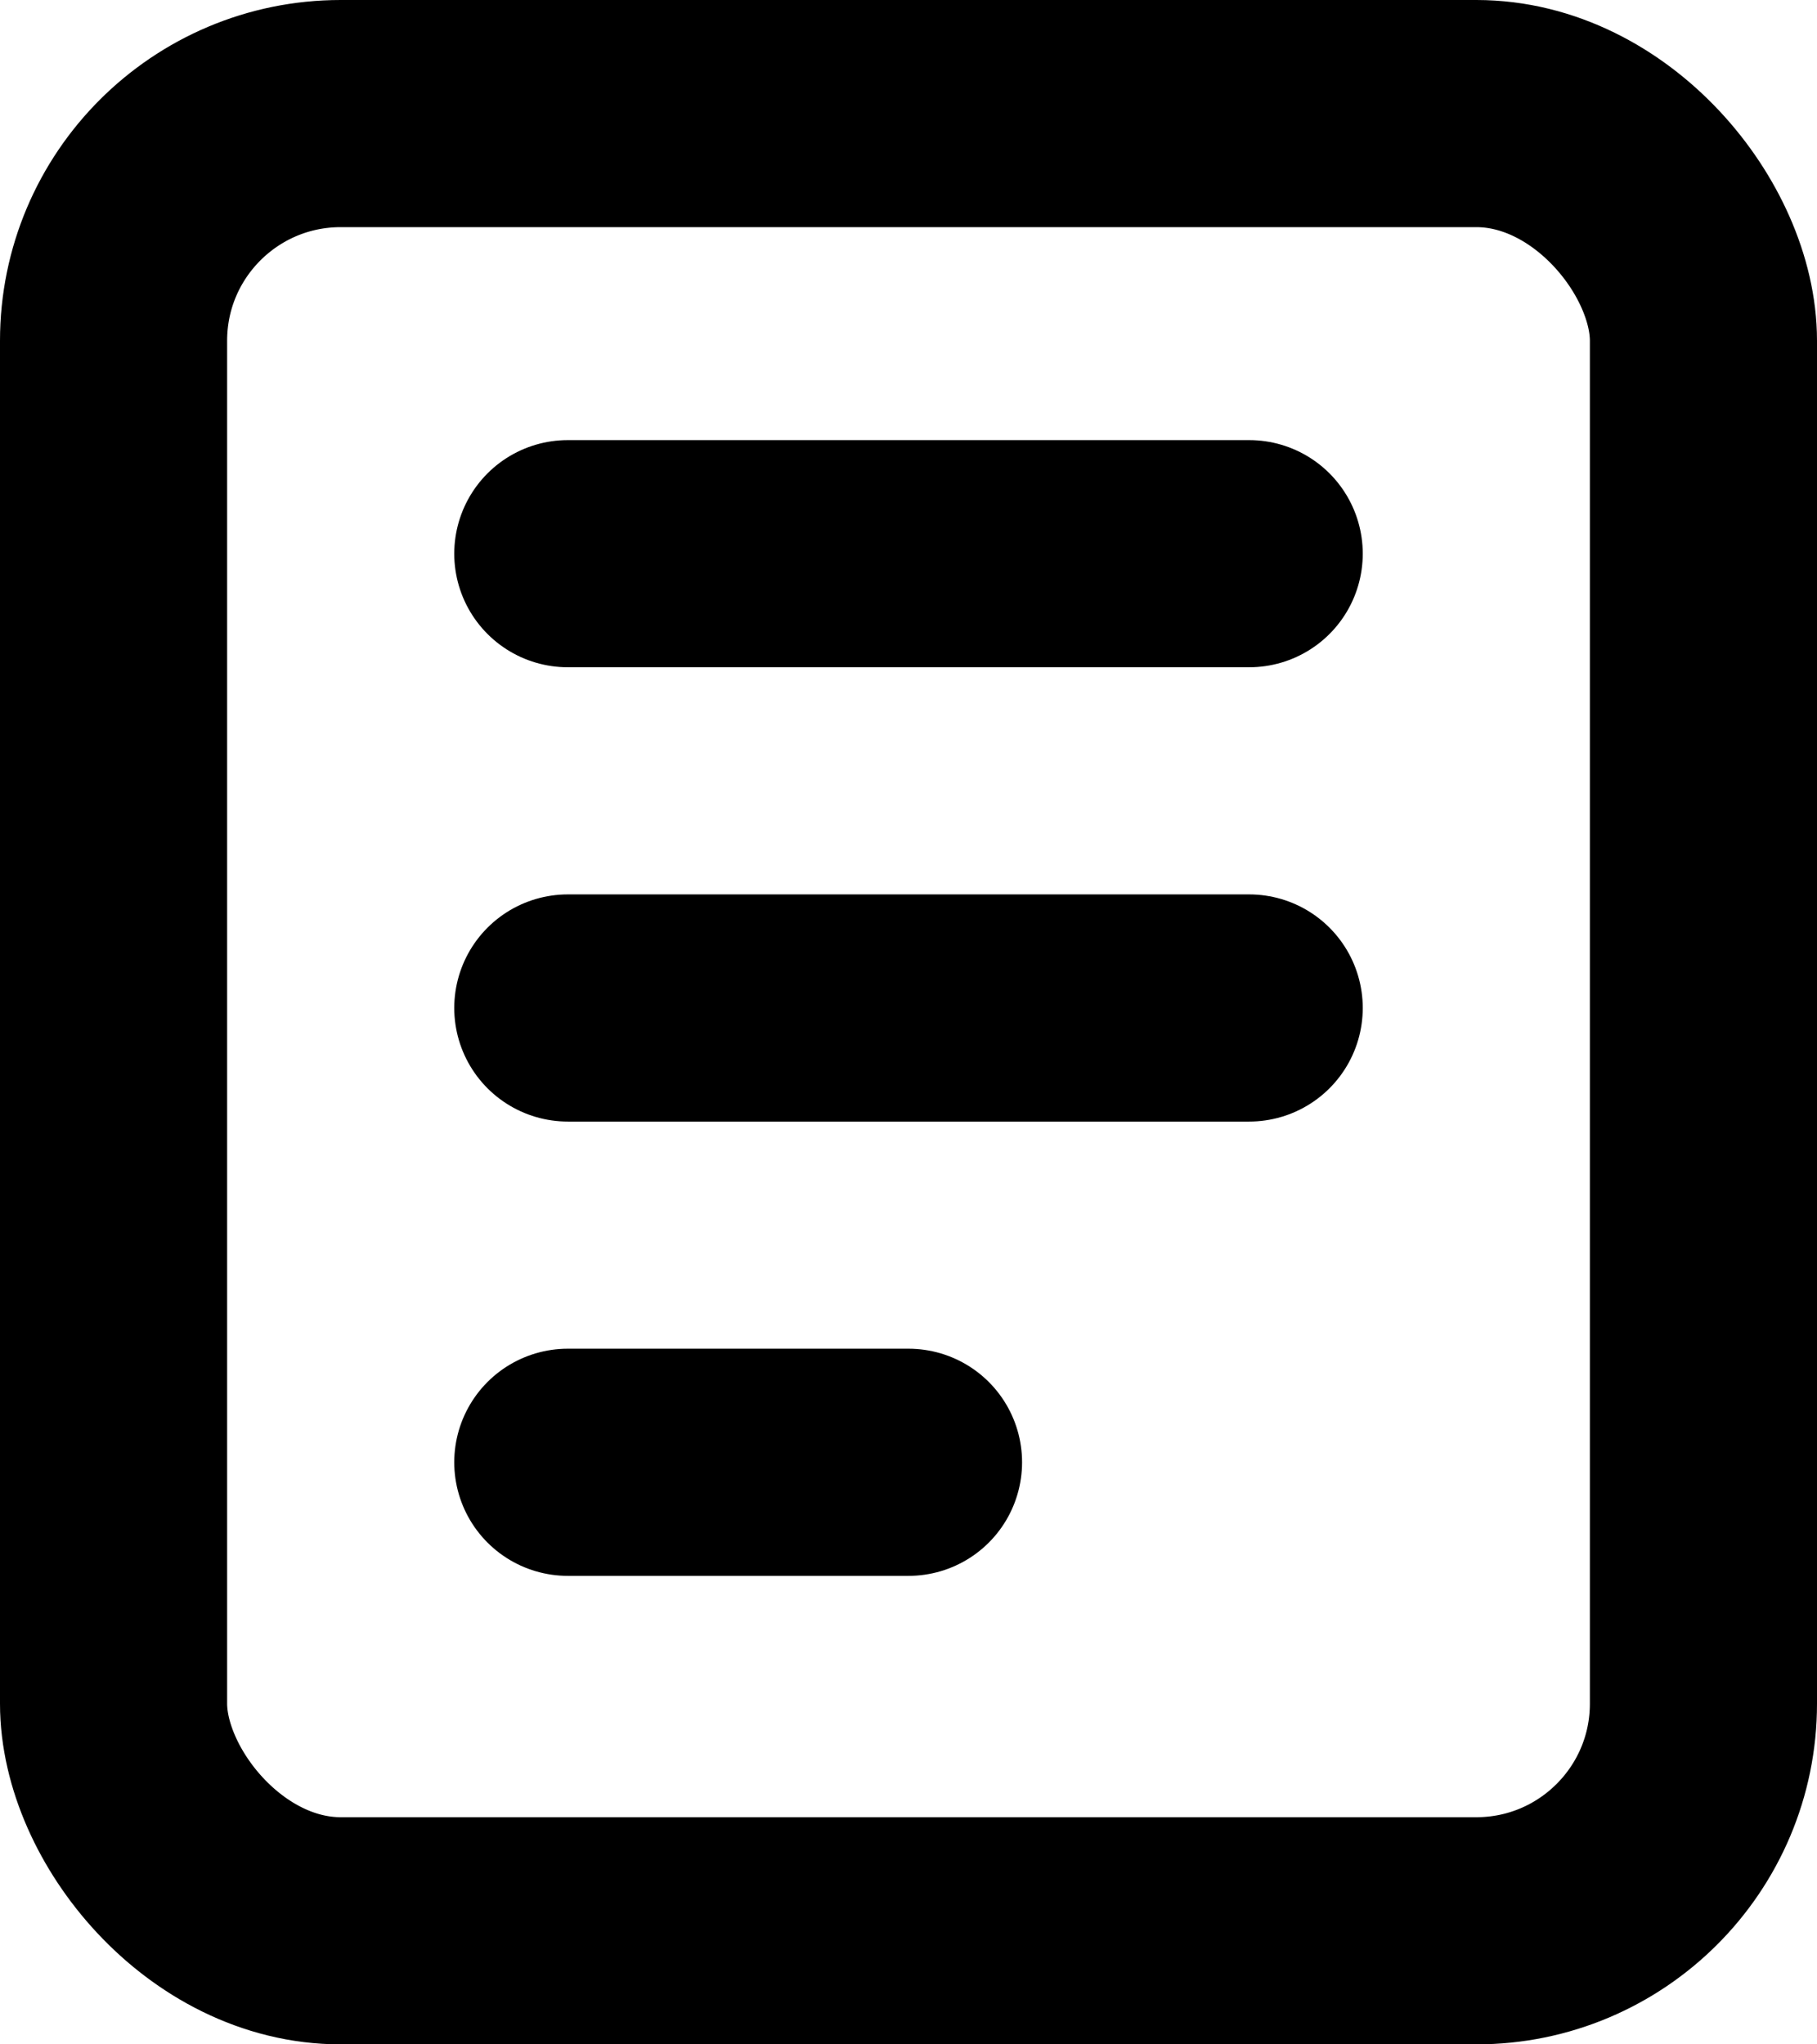 <?xml version="1.0" encoding="UTF-8" standalone="no"?>
<svg width="16px" height="18px" viewBox="0 0 16 18" version="1.1" xmlns="http://www.w3.org/2000/svg" xmlns:xlink="http://www.w3.org/1999/xlink">
    <!-- Generator: Sketch 3.8.2 (29753) - http://www.bohemiancoding.com/sketch -->
    <title>Group 51</title>
    <desc>Created with Sketch.</desc>
    <defs></defs>
    <g id="Blue-theme" stroke="none" stroke-width="1" fill="none" fill-rule="evenodd" stroke-linecap="round">
        <g id="Repo-sidebar-–-blue-theme" transform="translate(-23, -407)" stroke="currentColor" stroke-width="2">
            <g id="Group-17" transform="translate(22, 178)">
                <g id="Group-51" transform="translate(2, 230)">
                    <path d="M4,3.875 L10,3.875" id="Line"></path>
                    <path d="M4,7.875 L10,7.875" id="Line-Copy-7"></path>
                    <path d="M4,11.875 L7,11.875" id="Line-Copy-8"></path>
                    <rect id="Rectangle-31" stroke-linejoin="round" x="0" y="0" width="14" height="16" rx="2"></rect>
                </g>
            </g>
        </g>
    </g>
</svg>
